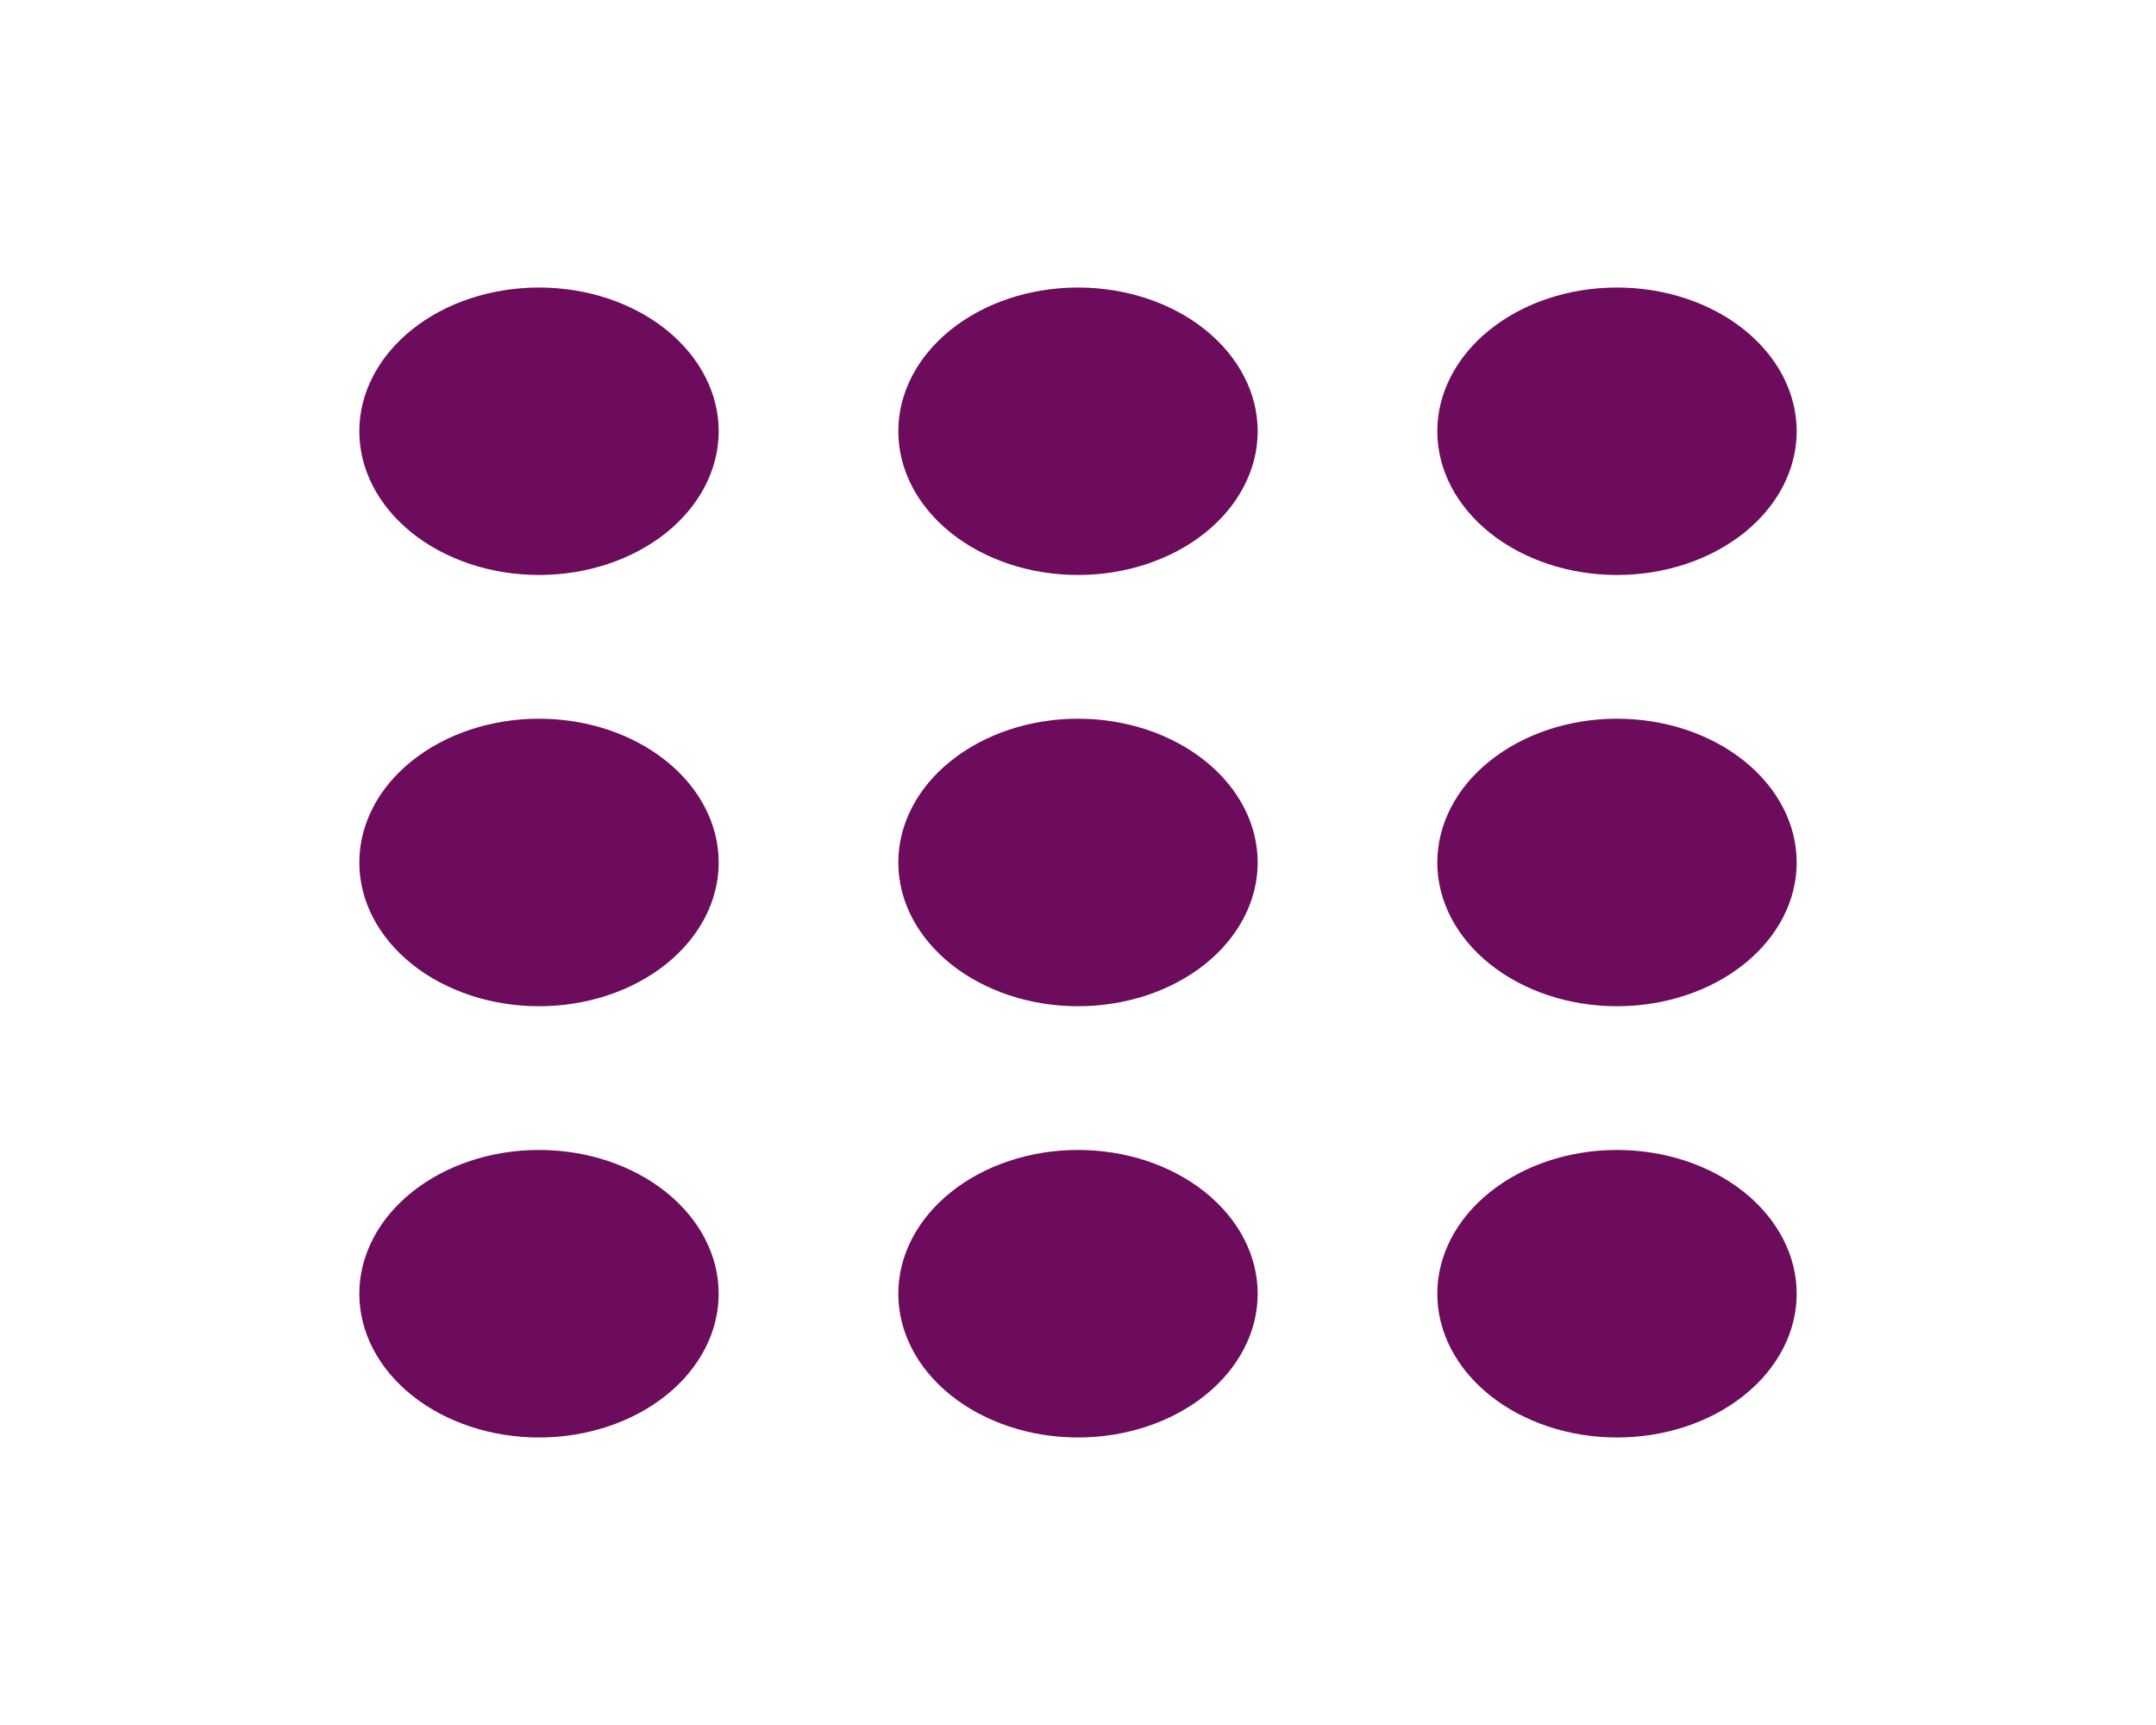 <svg width="35" height="28" viewBox="0 0 35 28" fill="none" xmlns="http://www.w3.org/2000/svg">
<path d="M15.75 12.88H16.581V13.405H15.75V12.88Z" fill="#6D0B5C"/>
<path d="M15.75 13.668H16.581V14.193H15.75V13.668Z" fill="#6D0B5C"/>
<path d="M16.581 14.455H15.75V14.98H16.581V14.455Z" fill="#6D0B5C"/>
<path d="M16.997 12.88H17.828V13.405H16.997V12.88Z" fill="#6D0B5C"/>
<path d="M17.828 13.668H16.997V14.193H17.828V13.668Z" fill="#6D0B5C"/>
<path d="M16.997 14.455H17.828V14.98H16.997V14.455Z" fill="#6D0B5C"/>
<path d="M19.075 12.88H18.244V13.405H19.075V12.88Z" fill="#6D0B5C"/>
<path d="M18.244 13.668H19.075V14.193H18.244V13.668Z" fill="#6D0B5C"/>
<path d="M19.075 14.455H18.244V14.98H19.075V14.455Z" fill="#6D0B5C"/>
<path d="M11.667 7C11.667 7.619 11.359 8.212 10.812 8.65C10.265 9.087 9.523 9.333 8.75 9.333C7.976 9.333 7.235 9.087 6.688 8.65C6.141 8.212 5.833 7.619 5.833 7C5.833 6.381 6.141 5.788 6.688 5.35C7.235 4.912 7.976 4.667 8.75 4.667C9.523 4.667 10.265 4.912 10.812 5.35C11.359 5.788 11.667 6.381 11.667 7V7Z" fill="#6D0B5C"/>
<path d="M11.667 14C11.667 14.619 11.359 15.212 10.812 15.65C10.265 16.087 9.523 16.333 8.75 16.333C7.976 16.333 7.235 16.087 6.688 15.65C6.141 15.212 5.833 14.619 5.833 14C5.833 13.381 6.141 12.787 6.688 12.35C7.235 11.912 7.976 11.666 8.75 11.666C9.523 11.666 10.265 11.912 10.812 12.35C11.359 12.787 11.667 13.381 11.667 14Z" fill="#6D0B5C"/>
<path d="M8.75 23.333C9.523 23.333 10.265 23.087 10.812 22.65C11.359 22.212 11.667 21.619 11.667 21C11.667 20.381 11.359 19.788 10.812 19.35C10.265 18.912 9.523 18.666 8.75 18.666C7.976 18.666 7.235 18.912 6.688 19.35C6.141 19.788 5.833 20.381 5.833 21C5.833 21.619 6.141 22.212 6.688 22.65C7.235 23.087 7.976 23.333 8.75 23.333V23.333Z" fill="#6D0B5C"/>
<path d="M20.417 7C20.417 7.619 20.109 8.212 19.562 8.65C19.015 9.087 18.273 9.333 17.5 9.333C16.726 9.333 15.985 9.087 15.438 8.65C14.89 8.212 14.583 7.619 14.583 7C14.583 6.381 14.89 5.788 15.438 5.35C15.985 4.912 16.726 4.667 17.5 4.667C18.273 4.667 19.015 4.912 19.562 5.35C20.109 5.788 20.417 6.381 20.417 7V7Z" fill="#6D0B5C"/>
<path d="M17.5 16.333C18.273 16.333 19.015 16.087 19.562 15.65C20.109 15.212 20.417 14.619 20.417 14C20.417 13.381 20.109 12.787 19.562 12.35C19.015 11.912 18.273 11.666 17.5 11.666C16.726 11.666 15.985 11.912 15.438 12.35C14.89 12.787 14.583 13.381 14.583 14C14.583 14.619 14.89 15.212 15.438 15.65C15.985 16.087 16.726 16.333 17.5 16.333Z" fill="#6D0B5C"/>
<path d="M20.417 21C20.417 21.619 20.109 22.212 19.562 22.65C19.015 23.087 18.273 23.333 17.5 23.333C16.726 23.333 15.985 23.087 15.438 22.65C14.89 22.212 14.583 21.619 14.583 21C14.583 20.381 14.89 19.788 15.438 19.35C15.985 18.912 16.726 18.666 17.5 18.666C18.273 18.666 19.015 18.912 19.562 19.35C20.109 19.788 20.417 20.381 20.417 21V21Z" fill="#6D0B5C"/>
<path d="M26.25 9.333C27.023 9.333 27.765 9.087 28.312 8.65C28.859 8.212 29.167 7.619 29.167 7C29.167 6.381 28.859 5.788 28.312 5.35C27.765 4.912 27.023 4.667 26.25 4.667C25.476 4.667 24.735 4.912 24.188 5.35C23.64 5.788 23.333 6.381 23.333 7C23.333 7.619 23.64 8.212 24.188 8.65C24.735 9.087 25.476 9.333 26.25 9.333V9.333Z" fill="#6D0B5C"/>
<path d="M29.167 14C29.167 14.619 28.859 15.212 28.312 15.65C27.765 16.087 27.023 16.333 26.25 16.333C25.476 16.333 24.735 16.087 24.188 15.65C23.64 15.212 23.333 14.619 23.333 14C23.333 13.381 23.64 12.787 24.188 12.35C24.735 11.912 25.476 11.666 26.25 11.666C27.023 11.666 27.765 11.912 28.312 12.35C28.859 12.787 29.167 13.381 29.167 14Z" fill="#6D0B5C"/>
<path d="M26.25 23.333C27.023 23.333 27.765 23.087 28.312 22.65C28.859 22.212 29.167 21.619 29.167 21C29.167 20.381 28.859 19.788 28.312 19.35C27.765 18.912 27.023 18.666 26.25 18.666C25.476 18.666 24.735 18.912 24.188 19.35C23.64 19.788 23.333 20.381 23.333 21C23.333 21.619 23.64 22.212 24.188 22.65C24.735 23.087 25.476 23.333 26.25 23.333V23.333Z" fill="#6D0B5C"/>
</svg>
